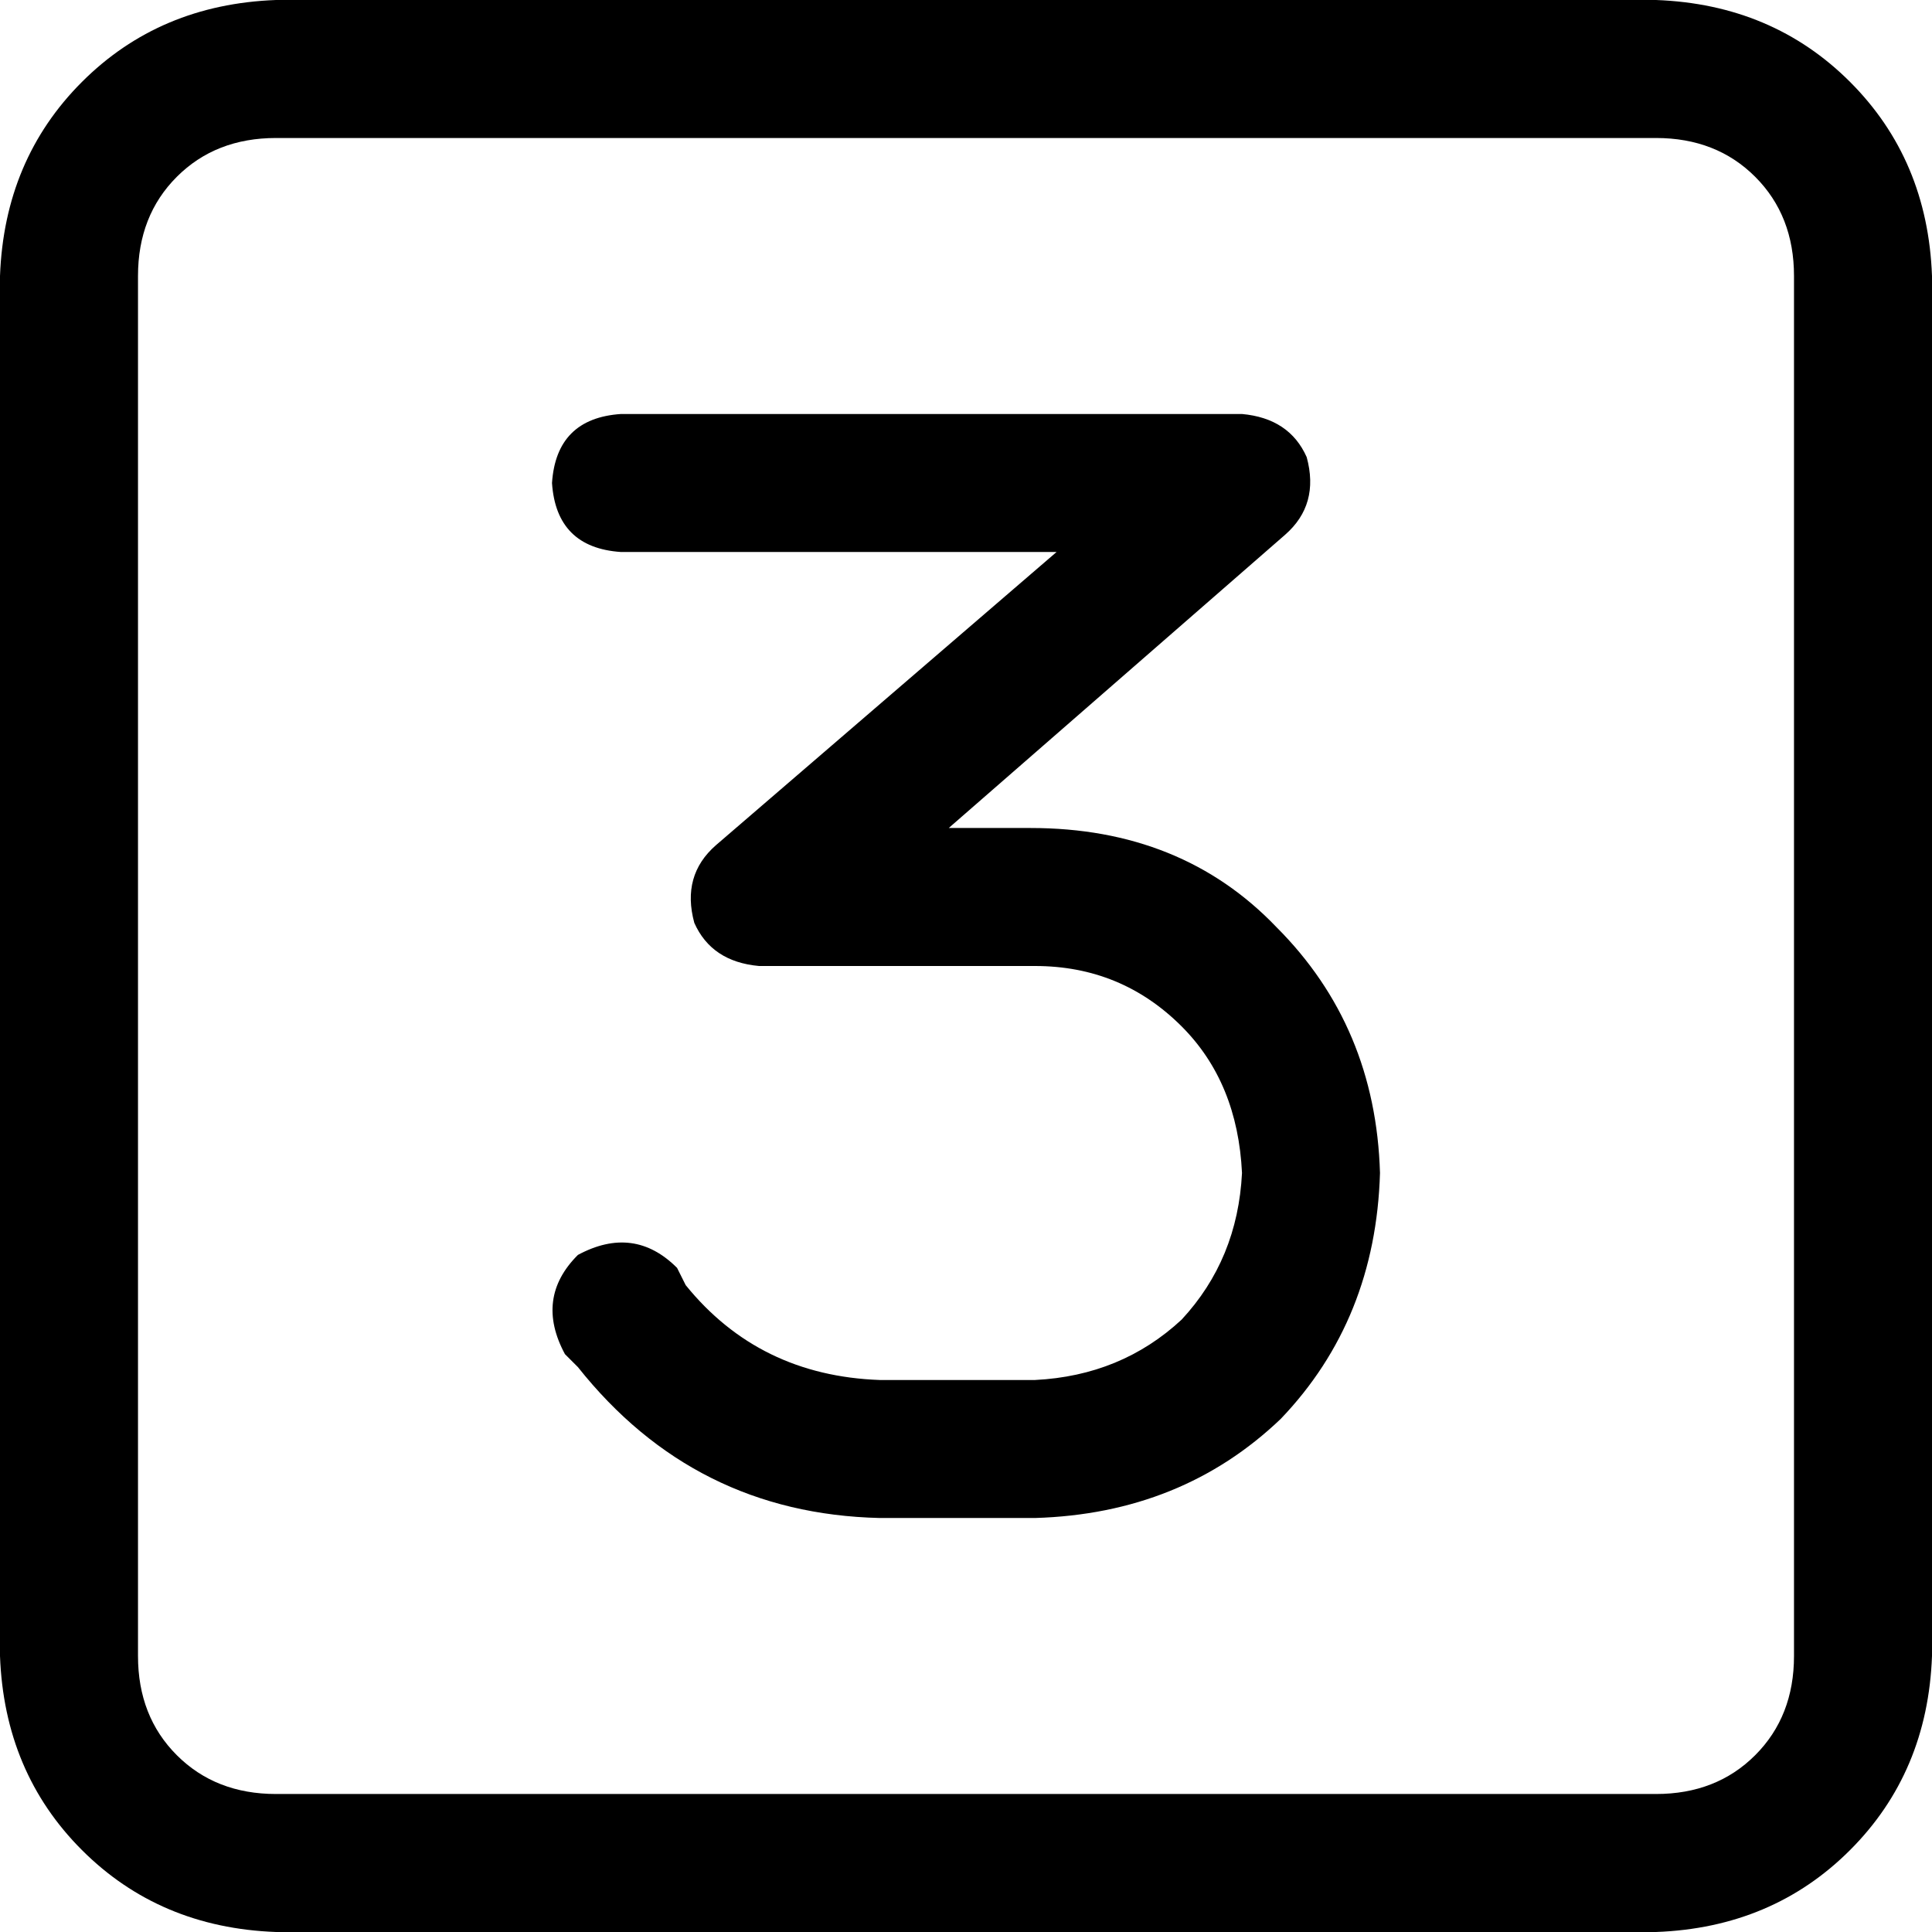 <svg xmlns="http://www.w3.org/2000/svg" viewBox="0 0 512 512">
  <path d="M 73.143 36.571 Q 57.143 36.571 46.857 46.857 L 46.857 46.857 L 46.857 46.857 Q 36.571 57.143 36.571 73.143 L 36.571 438.857 L 36.571 438.857 Q 36.571 454.857 46.857 465.143 Q 57.143 475.429 73.143 475.429 L 438.857 475.429 L 438.857 475.429 Q 454.857 475.429 465.143 465.143 Q 475.429 454.857 475.429 438.857 L 475.429 73.143 L 475.429 73.143 Q 475.429 57.143 465.143 46.857 Q 454.857 36.571 438.857 36.571 L 73.143 36.571 L 73.143 36.571 Z M 0 73.143 Q 1.143 42.286 21.714 21.714 L 21.714 21.714 L 21.714 21.714 Q 42.286 1.143 73.143 0 L 438.857 0 L 438.857 0 Q 469.714 1.143 490.286 21.714 Q 510.857 42.286 512 73.143 L 512 438.857 L 512 438.857 Q 510.857 469.714 490.286 490.286 Q 469.714 510.857 438.857 512 L 73.143 512 L 73.143 512 Q 42.286 510.857 21.714 490.286 Q 1.143 469.714 0 438.857 L 0 73.143 L 0 73.143 Z M 164.571 109.714 L 329.143 109.714 L 164.571 109.714 L 329.143 109.714 Q 341.714 110.857 346.286 121.143 Q 349.714 133.714 340.571 141.714 L 251.429 219.429 L 251.429 219.429 L 273.143 219.429 L 273.143 219.429 Q 313.143 219.429 338.286 245.714 Q 364.571 272 365.714 310.857 Q 364.571 349.714 339.429 376 Q 313.143 401.143 274.286 402.286 L 233.143 402.286 L 233.143 402.286 Q 184 401.143 153.143 362.286 L 149.714 358.857 L 149.714 358.857 Q 141.714 344 153.143 332.571 Q 168 324.571 179.429 336 L 181.714 340.571 L 181.714 340.571 Q 201.143 364.571 233.143 365.714 L 274.286 365.714 L 274.286 365.714 Q 297.143 364.571 313.143 349.714 Q 328 333.714 329.143 310.857 Q 328 286.857 313.143 272 Q 297.143 256 274.286 256 L 201.143 256 L 201.143 256 Q 188.571 254.857 184 244.571 Q 180.571 232 189.714 224 L 280 146.286 L 280 146.286 L 164.571 146.286 L 164.571 146.286 Q 147.429 145.143 146.286 128 Q 147.429 110.857 164.571 109.714 L 164.571 109.714 Z" />
</svg>